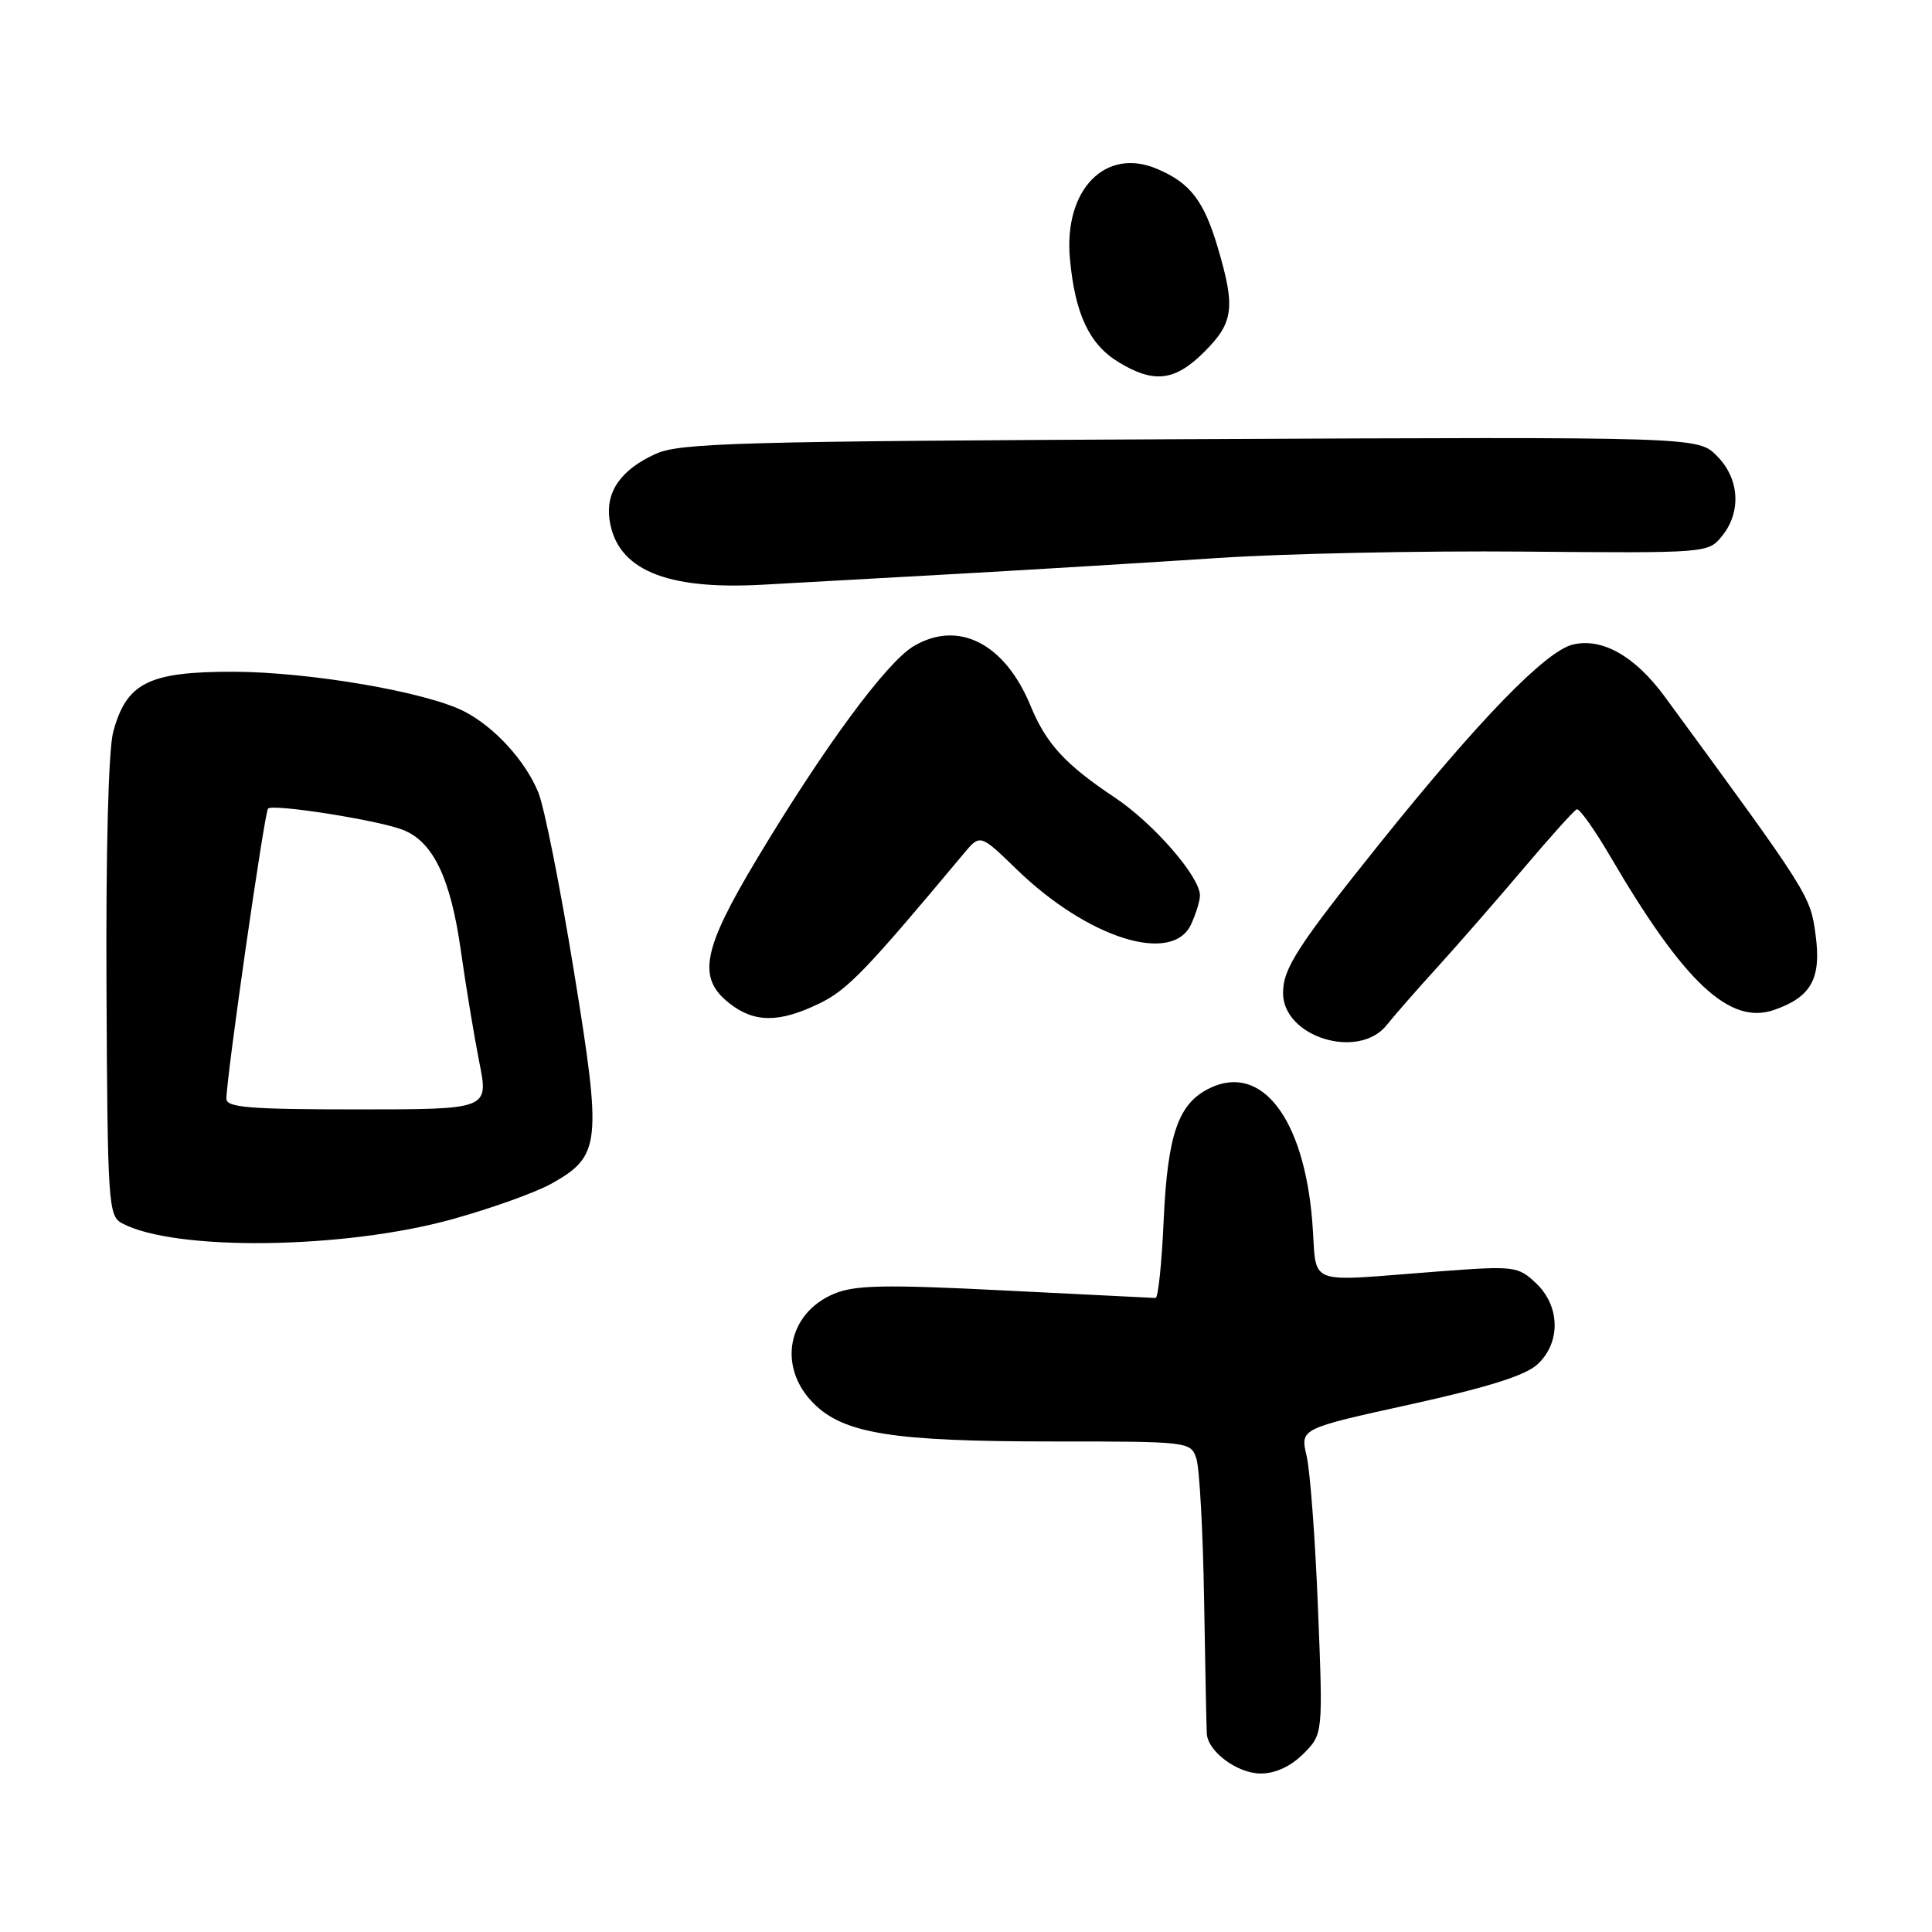<?xml version="1.0" encoding="UTF-8" standalone="no"?>
<!DOCTYPE svg PUBLIC "-//W3C//DTD SVG 1.1//EN" "http://www.w3.org/Graphics/SVG/1.1/DTD/svg11.dtd" >
<svg xmlns="http://www.w3.org/2000/svg" xmlns:xlink="http://www.w3.org/1999/xlink" version="1.1" viewBox="0 0 256 256">
 <g >
 <path fill="currentColor"
d=" M 172.70 232.39 C 175.31 229.78 175.31 229.78 174.64 213.14 C 174.28 203.99 173.60 194.88 173.13 192.90 C 172.28 189.30 172.28 189.30 186.89 186.09 C 197.21 183.81 202.16 182.25 203.75 180.76 C 206.84 177.87 206.73 173.04 203.52 170.02 C 201.14 167.78 200.67 167.72 190.77 168.46 C 172.47 169.83 174.59 170.66 173.88 161.83 C 172.77 148.18 167.18 140.89 160.33 144.17 C 156.13 146.18 154.71 150.27 154.19 161.75 C 153.94 167.39 153.46 171.99 153.12 171.99 C 152.78 171.98 143.81 171.53 133.19 171.00 C 117.23 170.19 113.30 170.27 110.52 171.43 C 104.33 174.02 102.99 181.14 107.80 185.95 C 111.81 189.97 118.28 191.00 139.43 191.00 C 157.55 191.00 157.78 191.03 158.52 193.25 C 158.94 194.49 159.40 202.93 159.55 212.00 C 159.70 221.07 159.86 229.06 159.91 229.75 C 160.08 232.12 163.99 235.00 167.05 235.00 C 168.99 235.00 171.03 234.06 172.70 232.39 Z  M 59.90 161.56 C 65.07 160.13 71.01 158.00 73.09 156.83 C 79.61 153.16 79.78 151.58 76.04 128.65 C 74.24 117.57 72.12 106.92 71.33 105.00 C 69.61 100.81 65.58 96.39 61.58 94.30 C 56.62 91.71 41.05 89.03 30.88 89.01 C 19.69 89.00 16.76 90.47 15.00 96.98 C 14.37 99.33 14.02 112.70 14.11 130.96 C 14.25 159.53 14.35 161.12 16.17 162.09 C 23.13 165.81 45.53 165.54 59.90 161.56 Z  M 183.76 135.81 C 184.72 134.60 187.77 131.11 190.55 128.06 C 193.33 125.00 198.45 119.12 201.94 115.00 C 205.43 110.88 208.57 107.38 208.93 107.24 C 209.28 107.09 211.31 109.95 213.43 113.58 C 223.17 130.22 229.21 135.87 235.08 133.82 C 240.00 132.11 241.35 129.68 240.58 123.91 C 239.89 118.66 239.78 118.49 220.58 92.30 C 216.65 86.94 212.28 84.47 208.40 85.41 C 204.77 86.30 195.94 95.41 182.72 111.89 C 171.92 125.37 170.02 128.32 170.01 131.56 C 169.99 137.42 180.03 140.51 183.76 135.81 Z  M 108.54 132.98 C 112.30 131.16 114.67 128.70 127.69 113.12 C 129.87 110.50 129.87 110.50 134.69 115.17 C 144.14 124.35 155.37 127.88 157.84 122.45 C 158.48 121.05 159.00 119.34 159.00 118.65 C 159.00 116.17 152.84 109.09 147.72 105.68 C 141.15 101.30 138.62 98.55 136.55 93.51 C 133.14 85.25 127.00 82.12 121.08 85.61 C 117.48 87.74 109.24 98.91 100.35 113.72 C 93.07 125.84 92.35 129.56 96.63 132.93 C 99.95 135.54 103.23 135.55 108.54 132.98 Z  M 127.00 76.03 C 137.18 75.46 152.70 74.51 161.50 73.93 C 170.30 73.35 188.49 72.97 201.92 73.09 C 226.20 73.30 226.35 73.29 228.17 71.04 C 230.78 67.82 230.49 63.40 227.49 60.40 C 224.98 57.88 224.98 57.88 157.74 58.19 C 97.91 58.47 90.10 58.68 86.88 60.14 C 82.26 62.24 80.22 65.17 80.77 68.90 C 81.73 75.46 88.18 78.19 101.00 77.48 C 105.12 77.25 116.83 76.60 127.00 76.03 Z  M 159.60 46.60 C 163.45 42.75 163.71 40.78 161.40 32.93 C 159.54 26.61 157.73 24.24 153.30 22.37 C 146.45 19.47 140.94 25.15 141.77 34.27 C 142.43 41.57 144.33 45.62 148.19 47.97 C 152.91 50.85 155.68 50.52 159.60 46.60 Z  M 30.00 145.59 C 30.00 142.72 35.04 107.62 35.52 107.14 C 36.18 106.49 49.92 108.64 53.33 109.94 C 57.35 111.46 59.70 116.31 61.05 125.87 C 61.72 130.62 62.83 137.31 63.51 140.75 C 64.76 147.00 64.76 147.00 47.38 147.00 C 33.07 147.00 30.00 146.75 30.00 145.59 Z "/>
</g>
</svg>